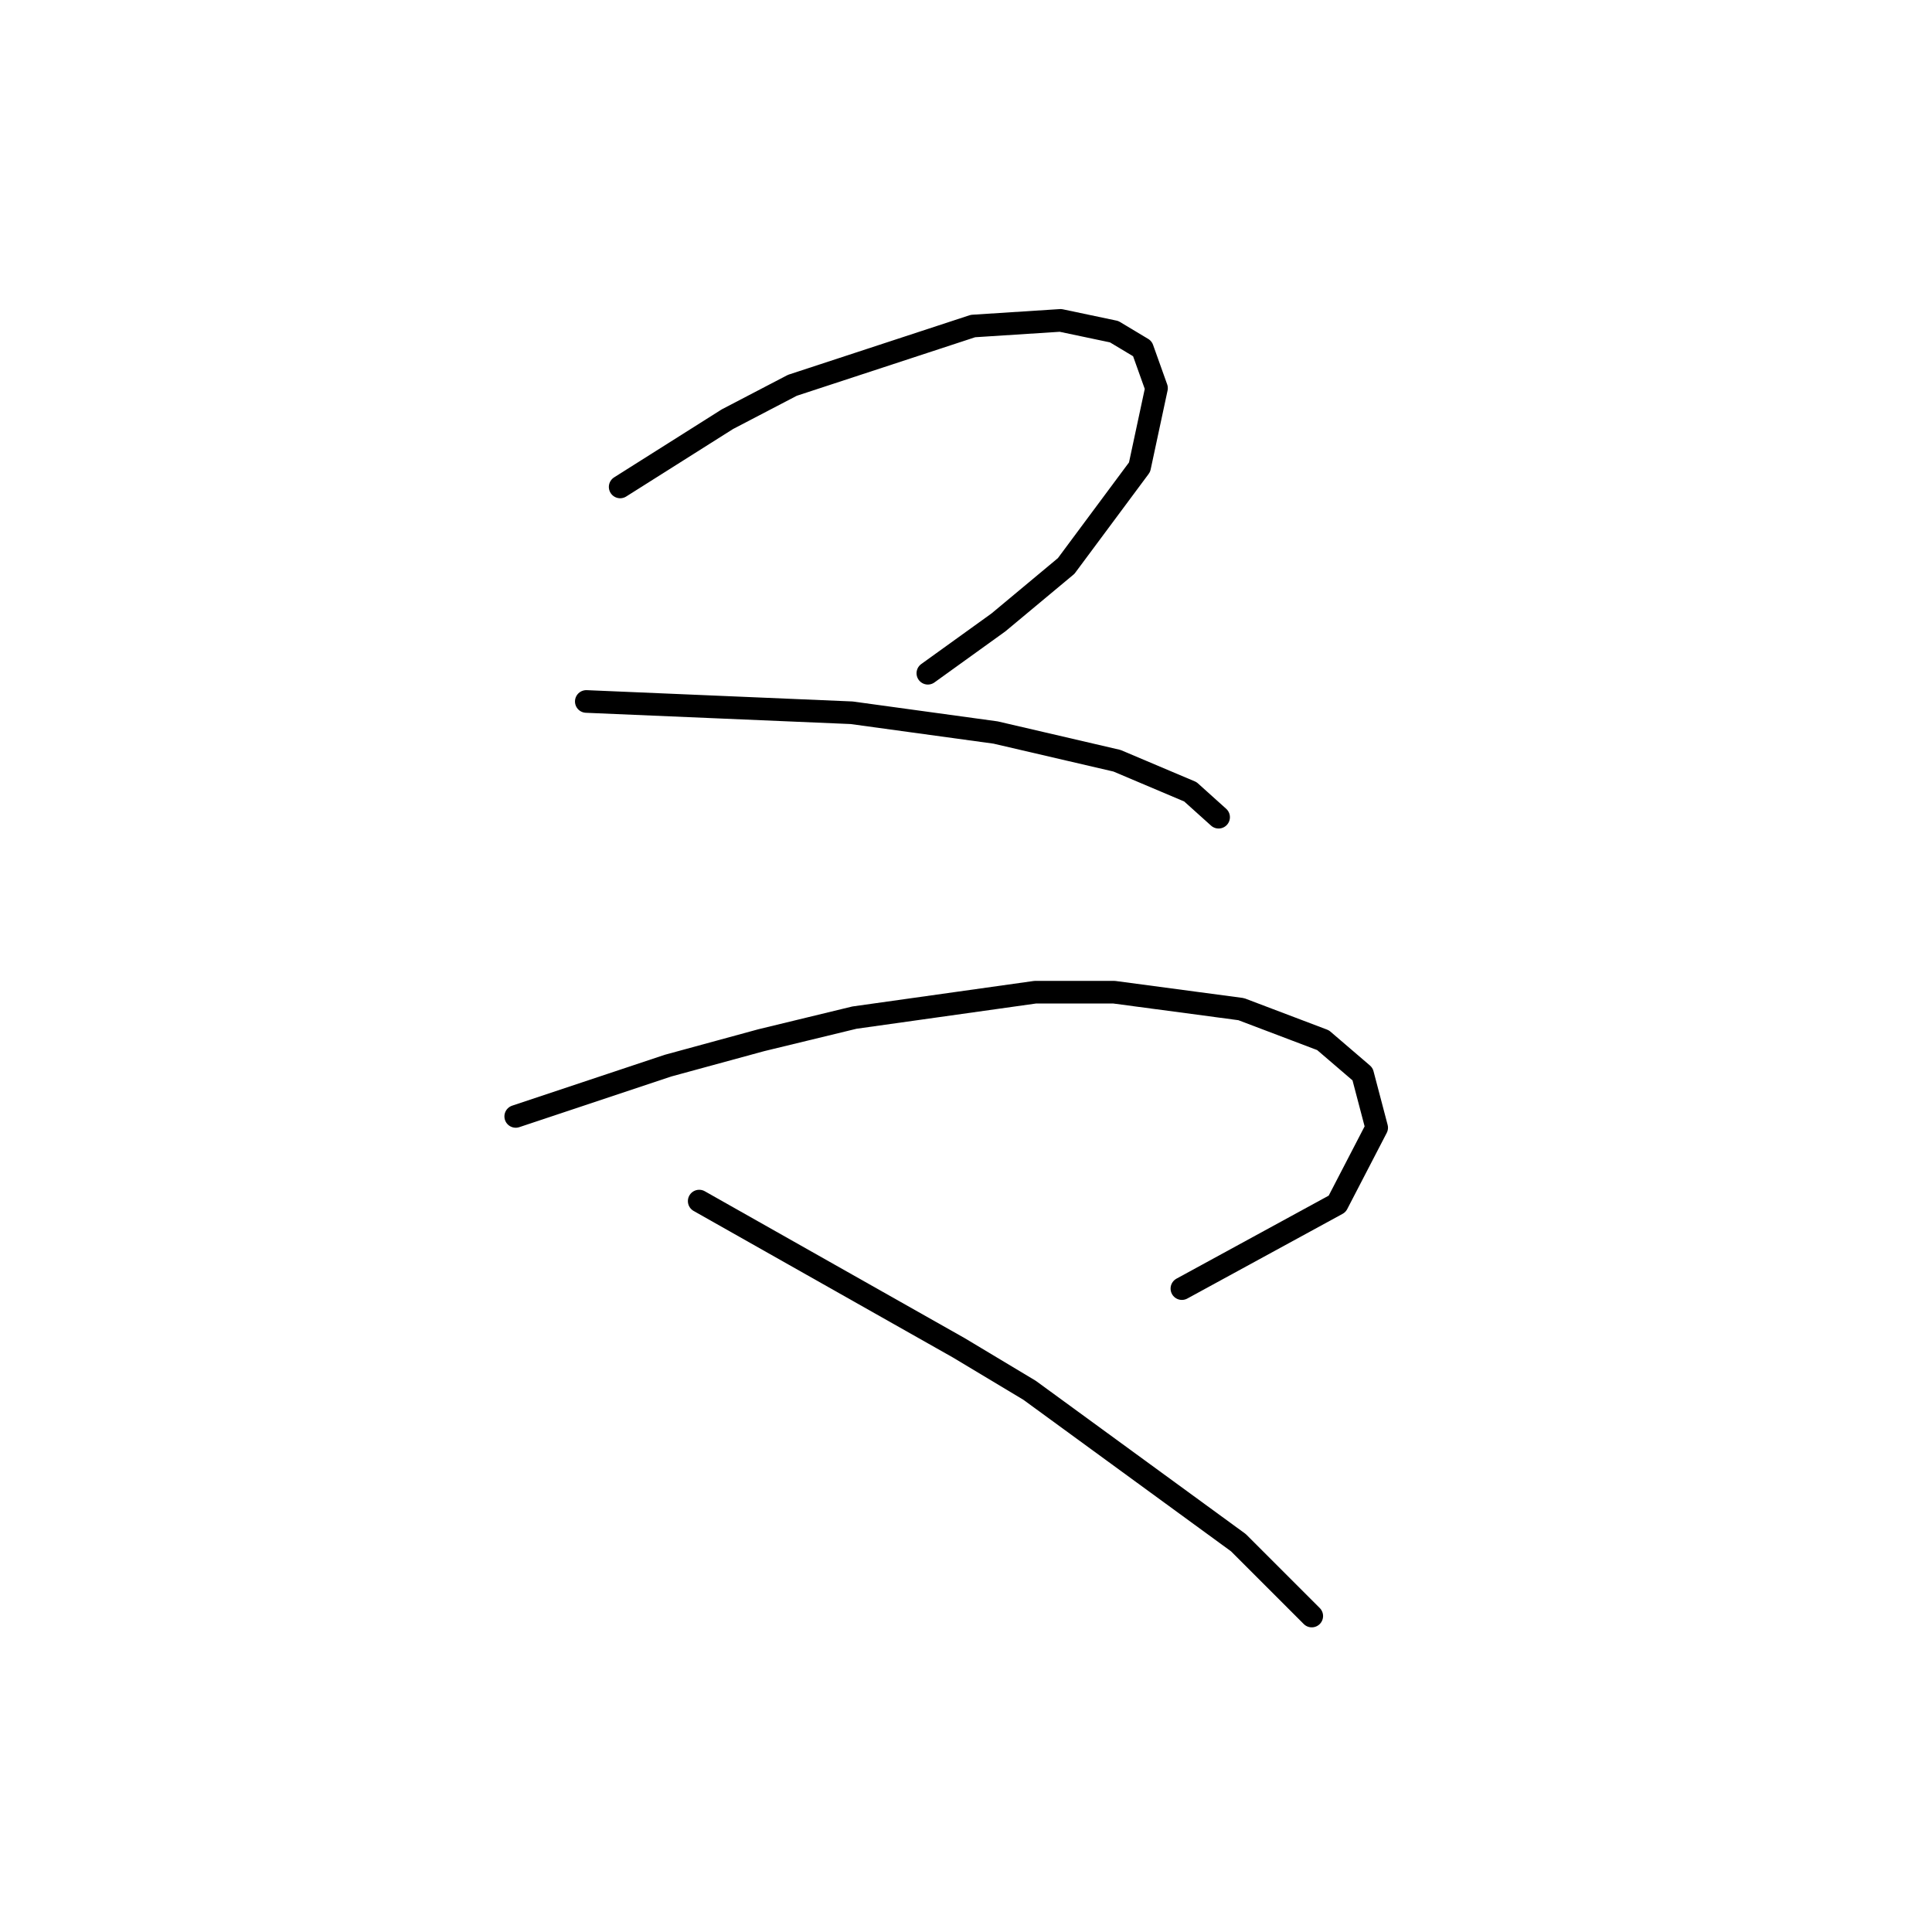 <?xml version="1.0" standalone="no"?>
    <svg width="256" height="256" xmlns="http://www.w3.org/2000/svg" version="1.1">
    <polyline stroke="black" stroke-width="3" stroke-linecap="round" fill="transparent" stroke-linejoin="round" points="82.176 64.521 89.283 60.033 96.389 55.544 104.992 51.056 128.93 43.201 140.525 42.453 147.632 43.95 151.372 46.194 153.242 51.43 150.998 61.903 141.273 74.994 132.296 82.475 122.946 89.207 122.946 89.207 " />
        <polyline stroke="black" stroke-width="3" stroke-linecap="round" fill="transparent" stroke-linejoin="round" points="77.688 92.948 95.267 93.696 112.847 94.444 131.922 97.062 148.006 100.802 157.73 104.917 161.471 108.283 161.471 108.283 " />
        <polyline stroke="black" stroke-width="3" stroke-linecap="round" fill="transparent" stroke-linejoin="round" points="68.337 147.93 78.436 144.564 88.535 141.198 100.878 137.831 113.221 134.839 137.159 131.473 147.632 131.473 164.463 133.717 175.31 137.831 180.546 142.32 182.416 149.426 177.18 159.525 156.608 170.746 156.608 170.746 " />
        <polyline stroke="black" stroke-width="3" stroke-linecap="round" fill="transparent" stroke-linejoin="round" points="92.649 159.151 109.854 168.876 127.06 178.601 136.411 184.211 164.089 204.409 173.814 214.133 173.814 214.133 " />
        </svg>